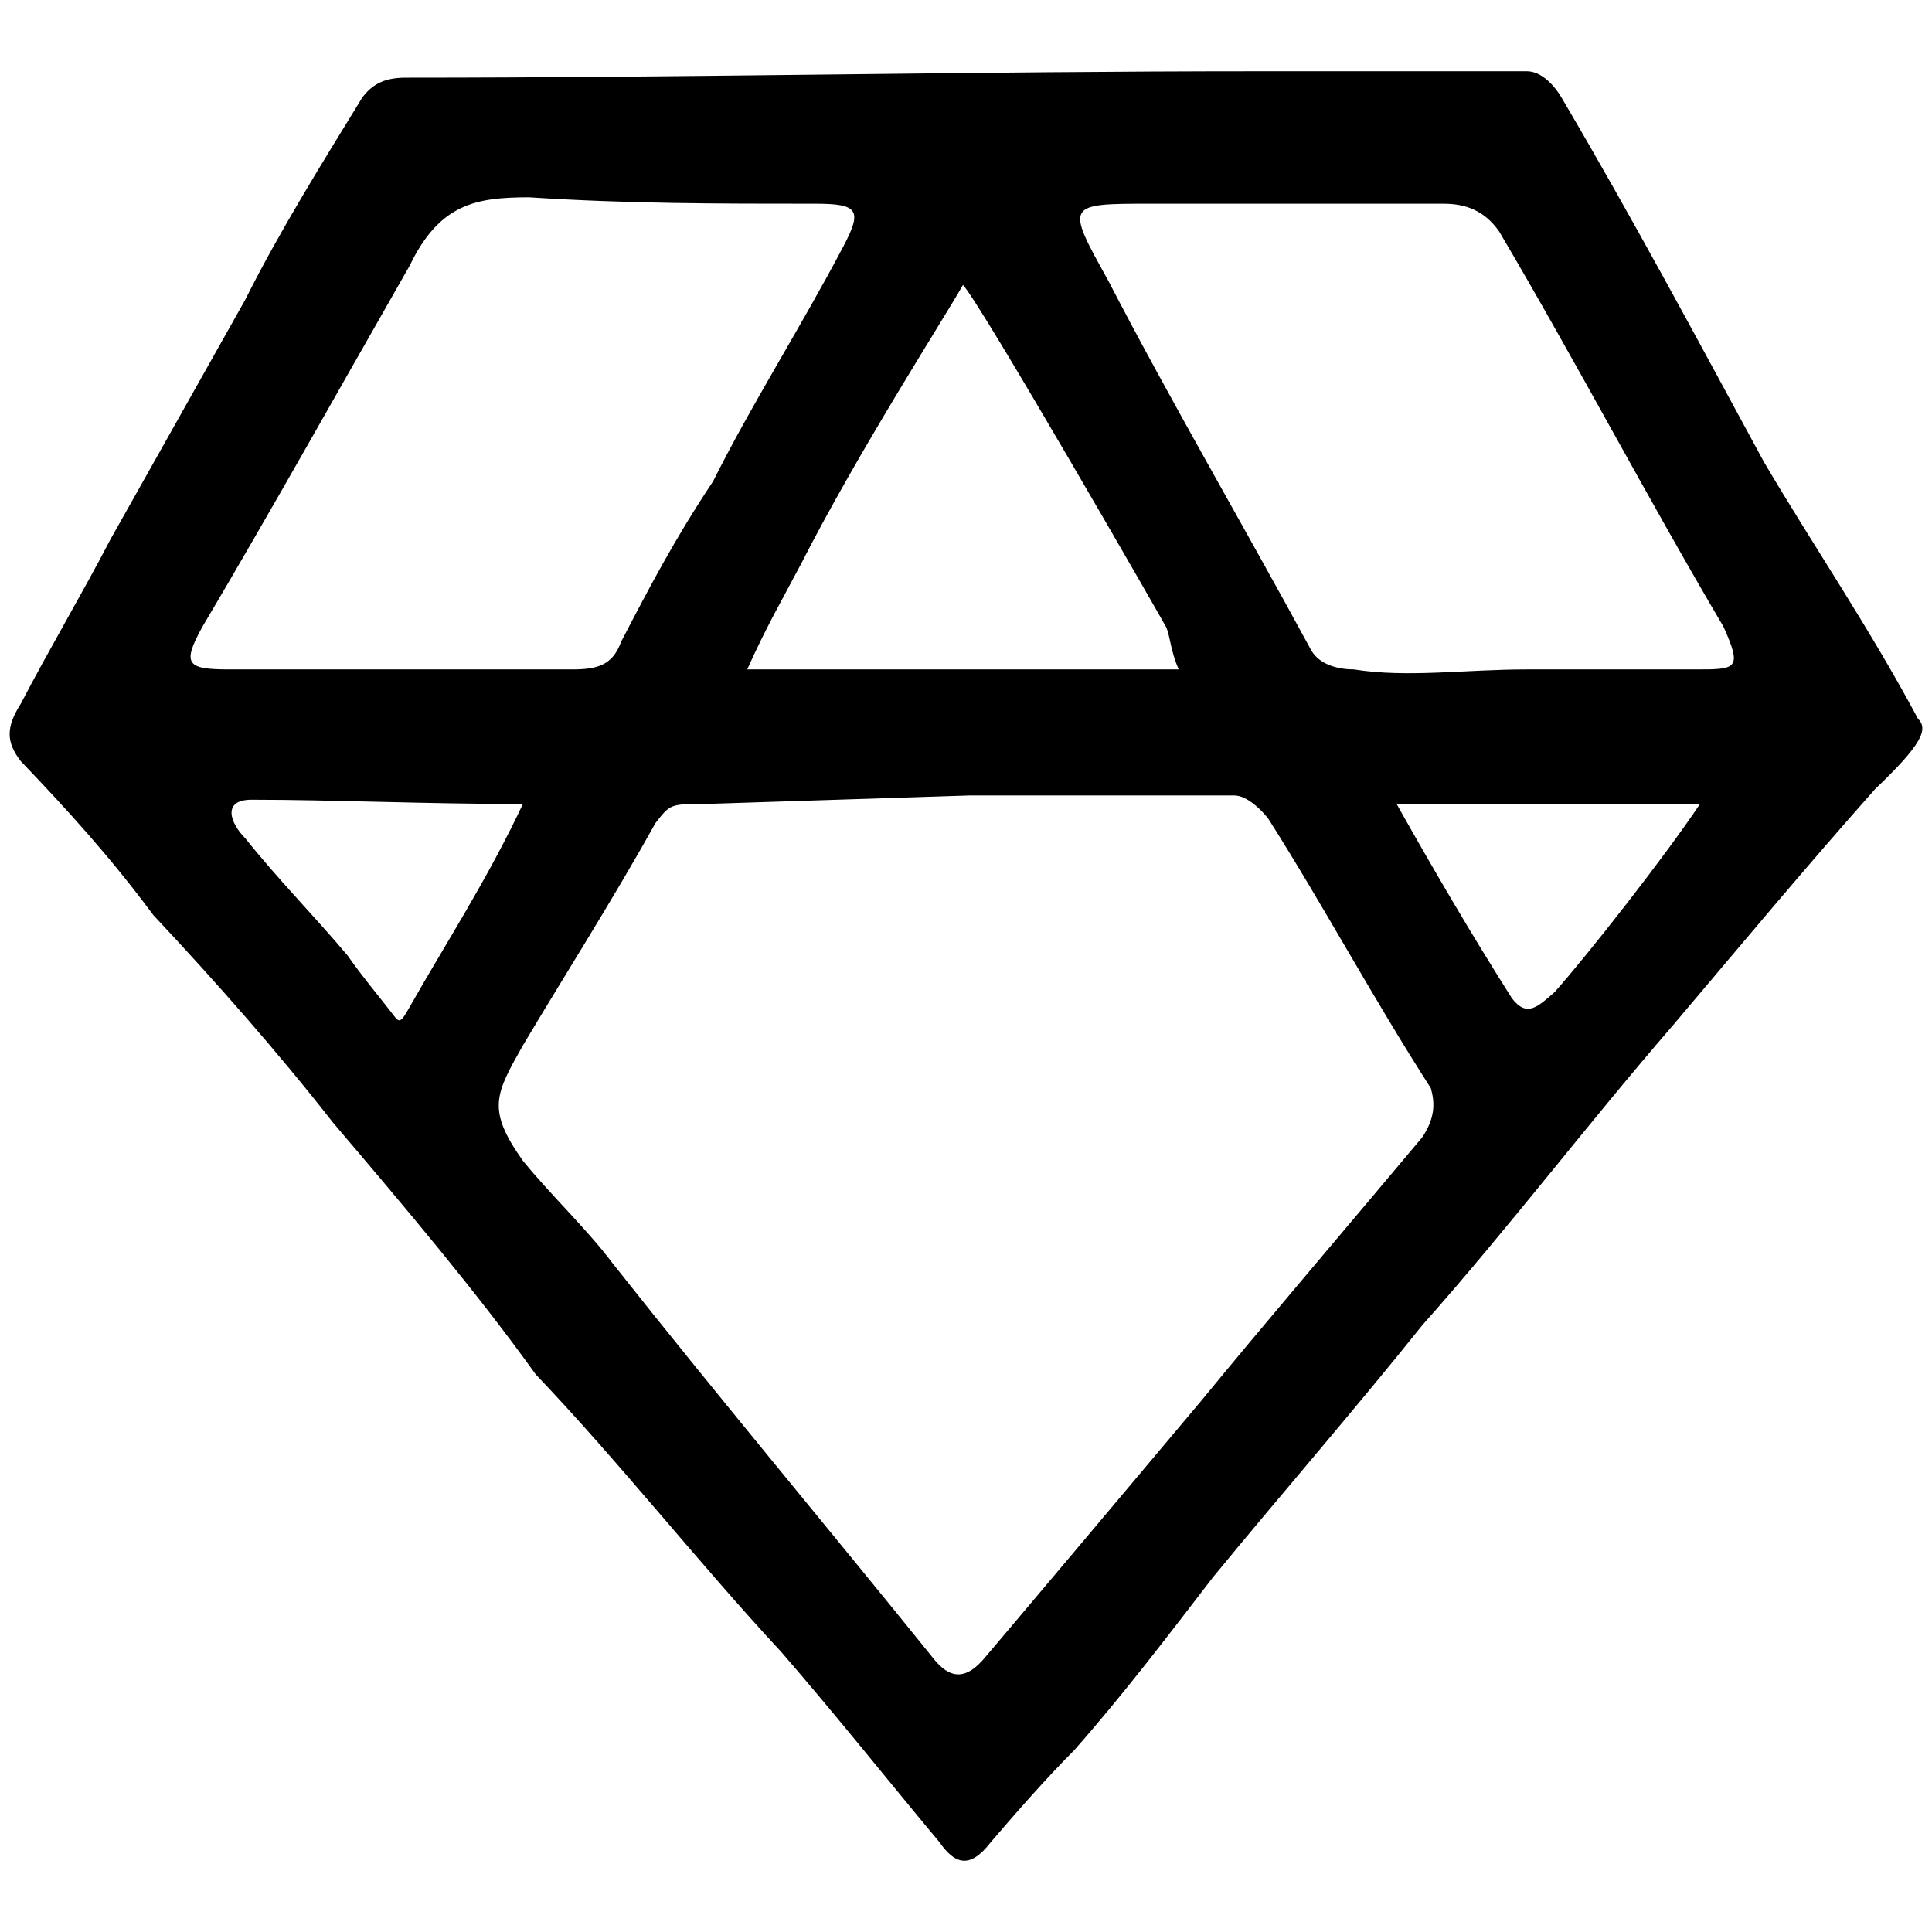 <svg xmlns="http://www.w3.org/2000/svg" width="1000" height="1000">
  <path d="M992.692 371.922c5.528 5.529 2.211 13.269-22.115 36.49-35.383 39.806-68.555 79.612-105.044 122.735-43.124 49.758-85.141 105.044-129.37 154.802-35.384 44.23-72.978 87.353-108.362 130.476-22.114 28.749-46.44 60.815-71.872 89.564-14.374 14.374-29.855 32.066-43.123 47.546-11.058 14.375-18.798 11.058-26.538 0-27.643-33.172-53.075-65.238-81.824-98.41-43.123-46.44-82.93-97.304-127.158-143.744-30.96-43.124-67.45-86.247-105.045-130.476-27.643-35.383-59.709-71.872-92.88-107.256-22.115-29.854-44.23-54.18-68.556-79.612-7.74-9.952-7.74-17.692 0-29.855 14.375-27.643 32.066-57.498 46.44-85.14L126.908 155.2c17.691-35.384 39.806-70.767 60.815-105.045 4.422-5.528 9.951-9.951 22.114-9.951 147.062 0 296.335-3.317 440.08-3.317h140.427c7.74 0 14.375 7.74 17.692 13.268 36.489 61.921 69.66 123.842 105.044 189.08 25.432 43.123 54.18 85.141 79.613 132.687zm-887.9-47.546c-11.057 19.903-7.74 22.115 14.374 22.115h176.917c13.269 0 21.009-2.212 25.432-14.375 14.374-27.643 27.643-53.075 47.546-82.93 19.903-39.806 45.335-79.612 67.45-121.63 9.95-18.797 7.74-22.114-14.375-22.114-50.864 0-97.304 0-148.168-3.317-27.643 0-46.44 3.317-61.92 35.383-35.384 61.92-71.873 127.159-107.256 186.868zm22.114 109.467c17.692 22.115 35.384 39.806 53.075 60.815 7.74 11.057 14.375 18.797 22.115 28.749 4.423 5.529 4.423 7.74 9.952-2.211 18.797-33.172 39.806-65.238 58.603-105.045-50.863 0-98.41-2.211-140.427-2.211-15.48 0-11.058 12.163-3.318 19.903zm143.745 166.965c14.375 17.692 33.172 35.383 46.44 53.075 54.181 68.555 111.68 137.11 166.966 205.665 6.634 7.74 14.374 11.058 24.326 0-4.423 5.529 101.727-120.524 112.784-133.793 35.383-43.123 75.19-89.564 114.996-137.11 6.634-9.952 6.634-17.692 4.423-25.432-29.855-46.44-55.287-93.987-84.036-139.321-3.317-4.423-11.057-12.163-17.691-12.163h-137.11l-137.111 4.422c-17.692 0-17.692 0-25.432 9.952-22.114 39.806-47.546 79.612-68.555 114.996-14.374 25.431-18.797 33.172 0 59.709zm116.102-254.317H610.11c-4.423-9.952-4.423-17.692-6.635-22.115-5.528-9.952-95.092-165.86-105.044-176.916-9.951 17.691-54.18 86.246-84.035 144.85-9.952 18.797-17.692 32.066-27.643 54.18zM573.62 145.248c32.066 61.92 69.66 126.053 105.044 191.291 4.423 7.74 14.374 9.952 22.114 9.952 27.644 4.422 57.498 0 89.564 0h87.353c21.009 0 24.326 0 14.374-22.115-39.806-67.45-76.295-137.11-116.101-204.56-7.74-11.057-17.692-14.374-28.75-14.374H595.736c-44.229 0-44.229 0-22.114 39.806zm149.273 270.903c19.903 35.384 38.7 67.45 59.71 100.622 7.74 9.951 13.268 4.423 22.114-3.318 17.691-19.903 57.498-70.766 75.19-97.304z" style="fill:#000;fill-opacity:1;fill-rule:nonzero;stroke:none;"/>
</svg>
